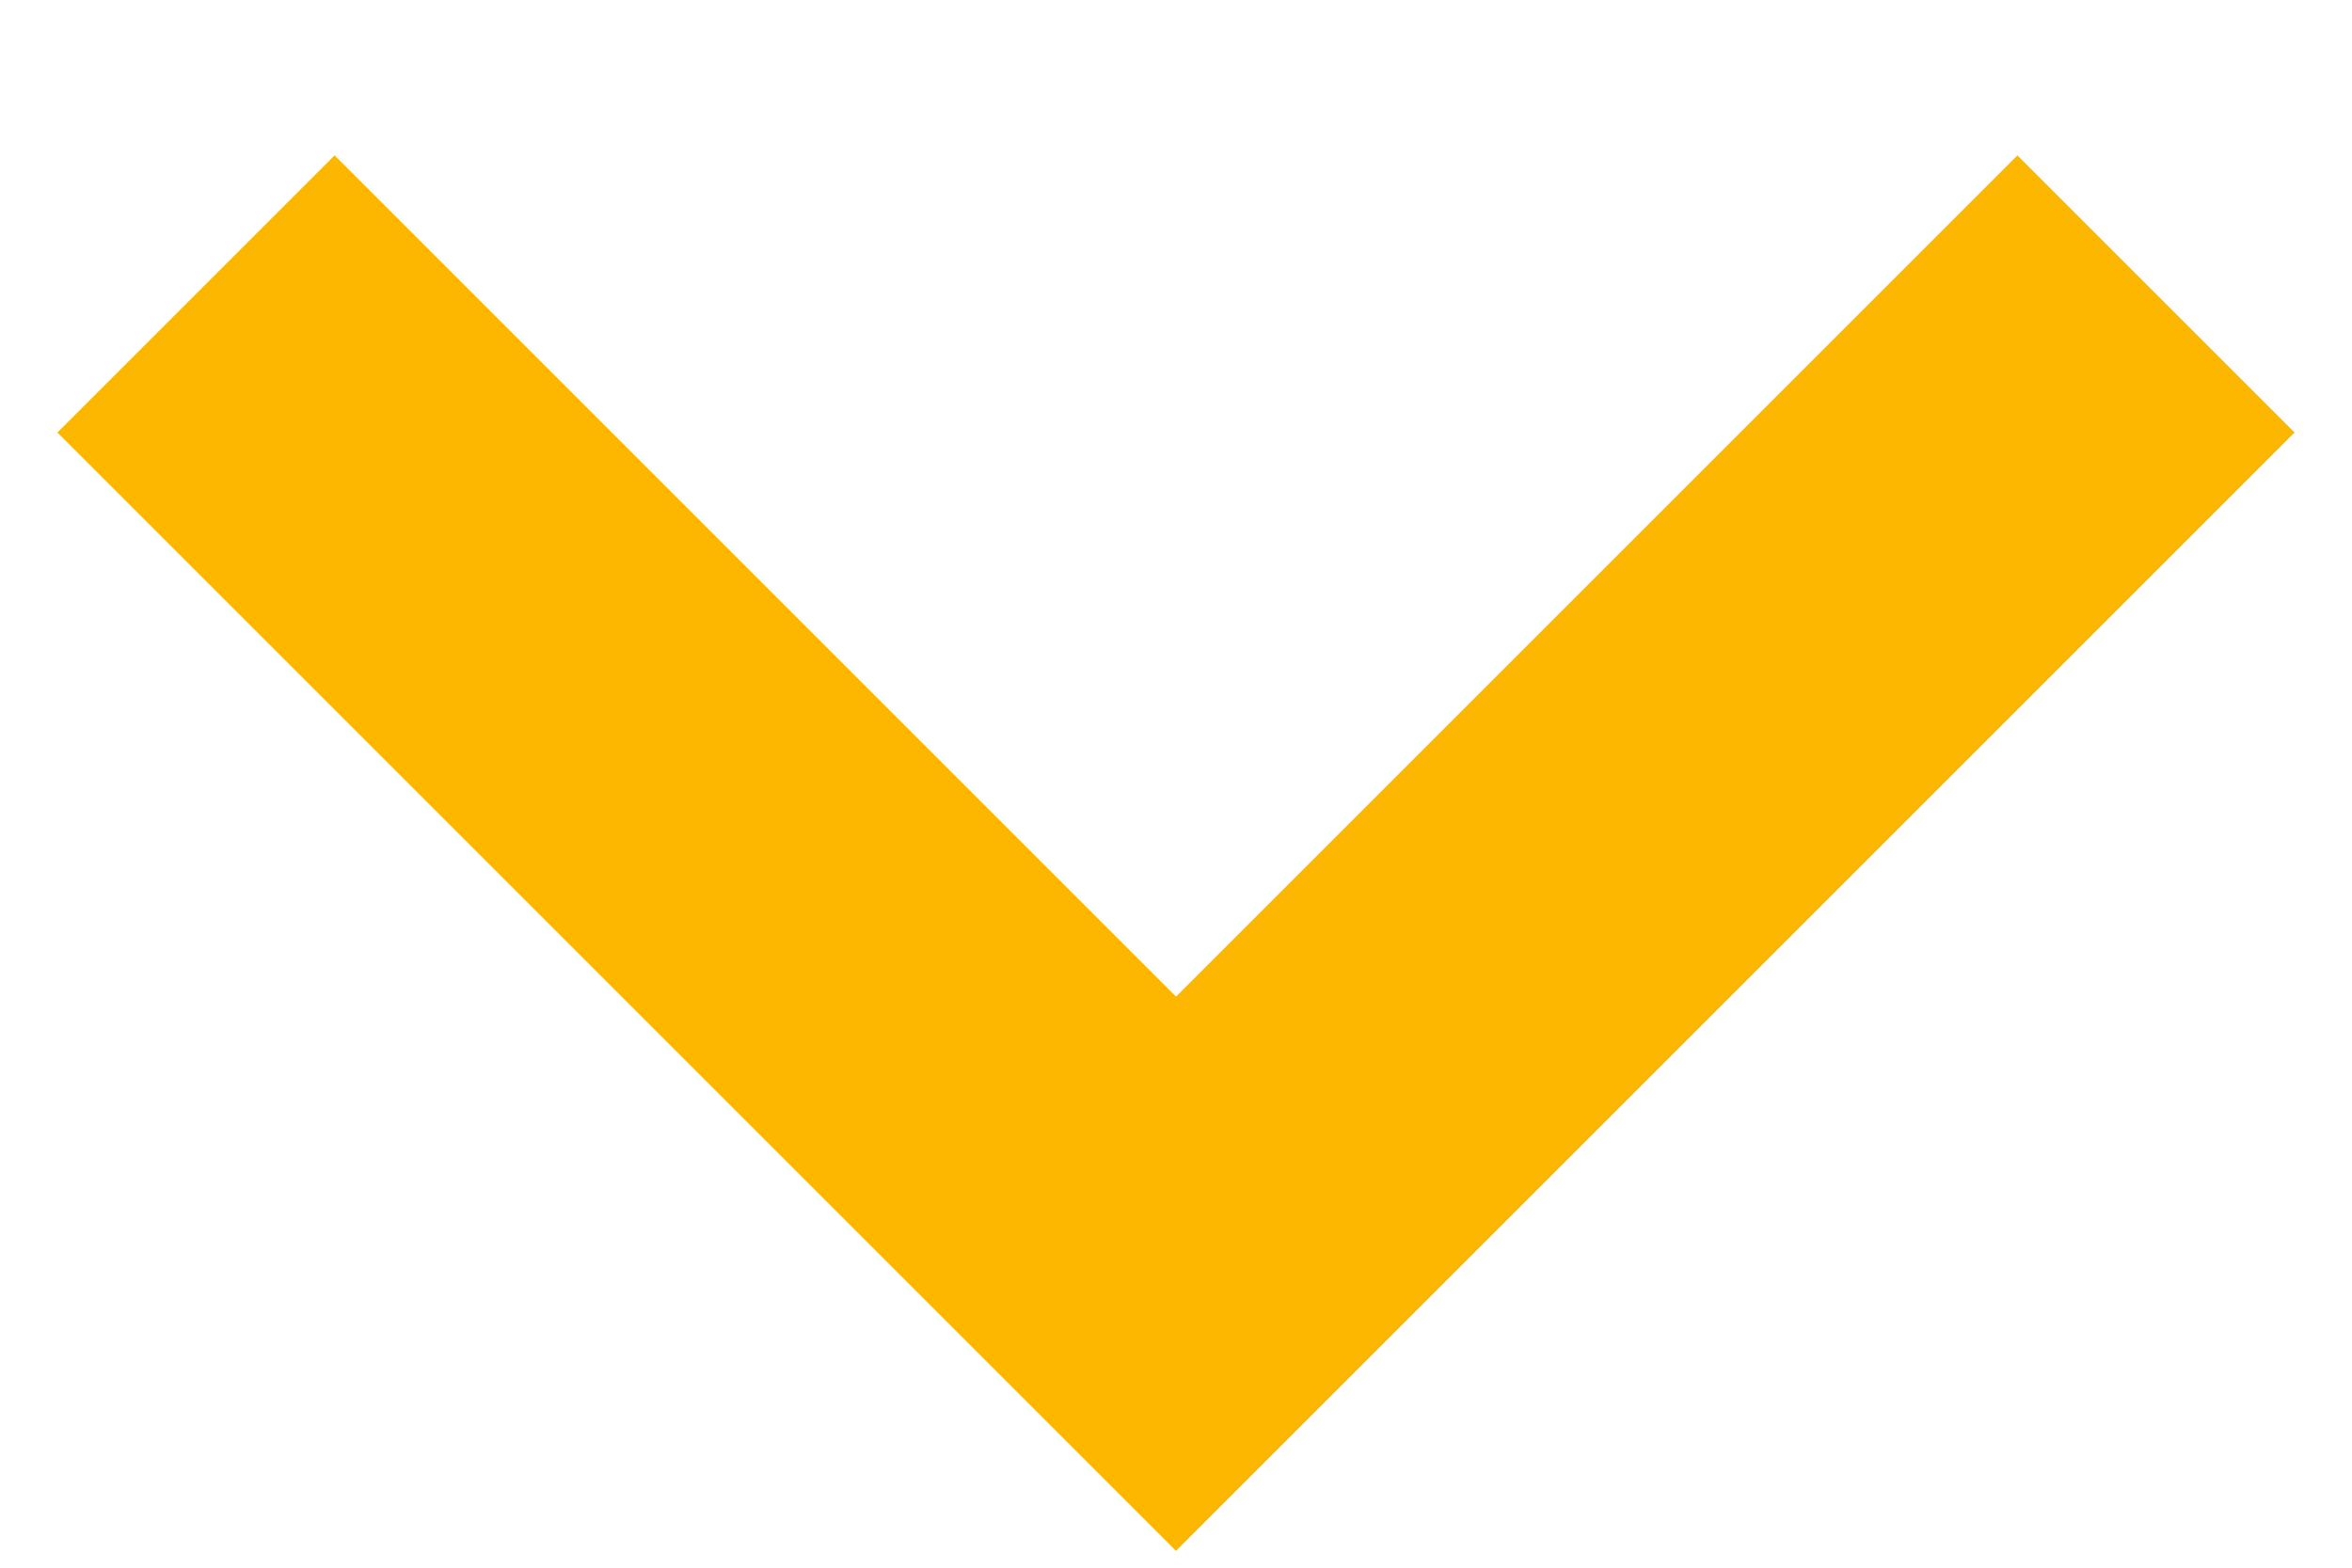      <svg width="6" height="4" viewBox="0 0 6 4" fill="none" xmlns="http://www.w3.org/2000/svg">
                                    <path d="M0.5 0.75L3 3.25L5.5 0.75" stroke="#FEB700" strokeLinecap="round" strokeLinejoin="round" />
                                </svg>
